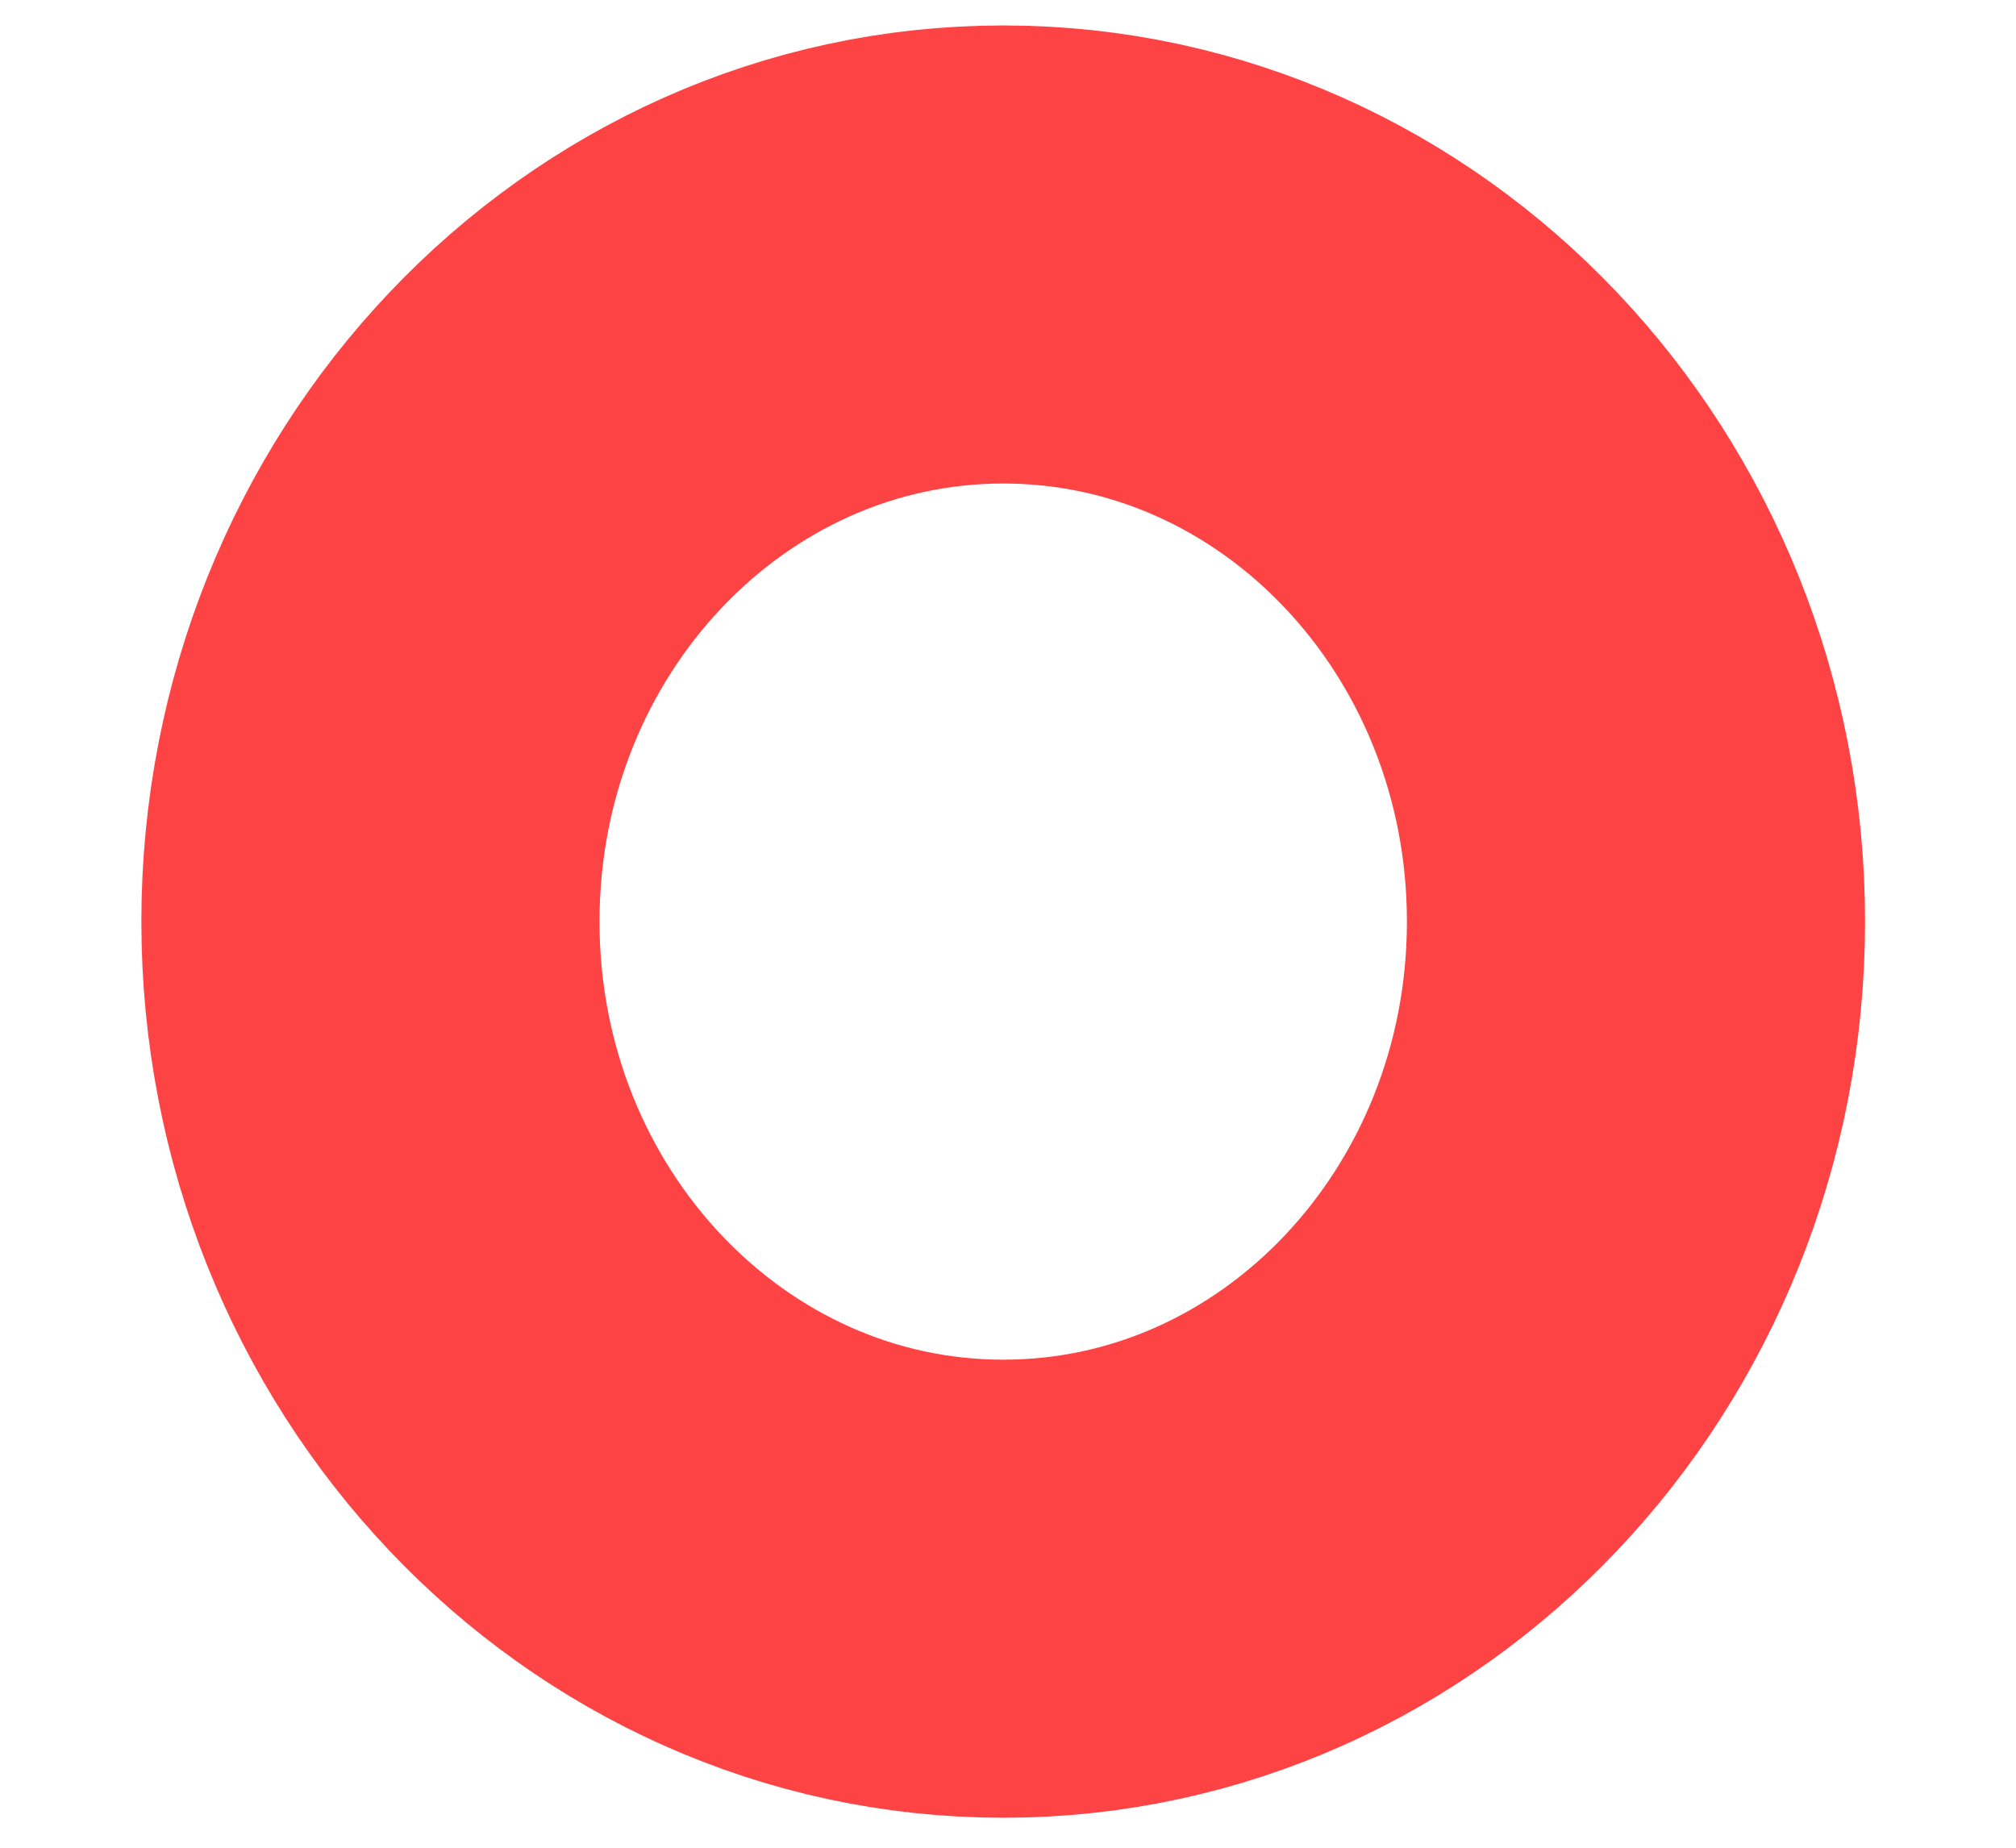 <svg width="12" height="11" viewBox="0 0 12 11" fill="none" xmlns="http://www.w3.org/2000/svg">
<path d="M5.972 9.458C8.052 9.458 9.738 7.68 9.738 5.486C9.738 3.293 8.052 1.515 5.972 1.515C3.892 1.515 2.205 3.293 2.205 5.486C2.205 7.68 3.892 9.458 5.972 9.458Z" stroke="#FD4343" stroke-width="2.727" stroke-miterlimit="10"/>
</svg>
